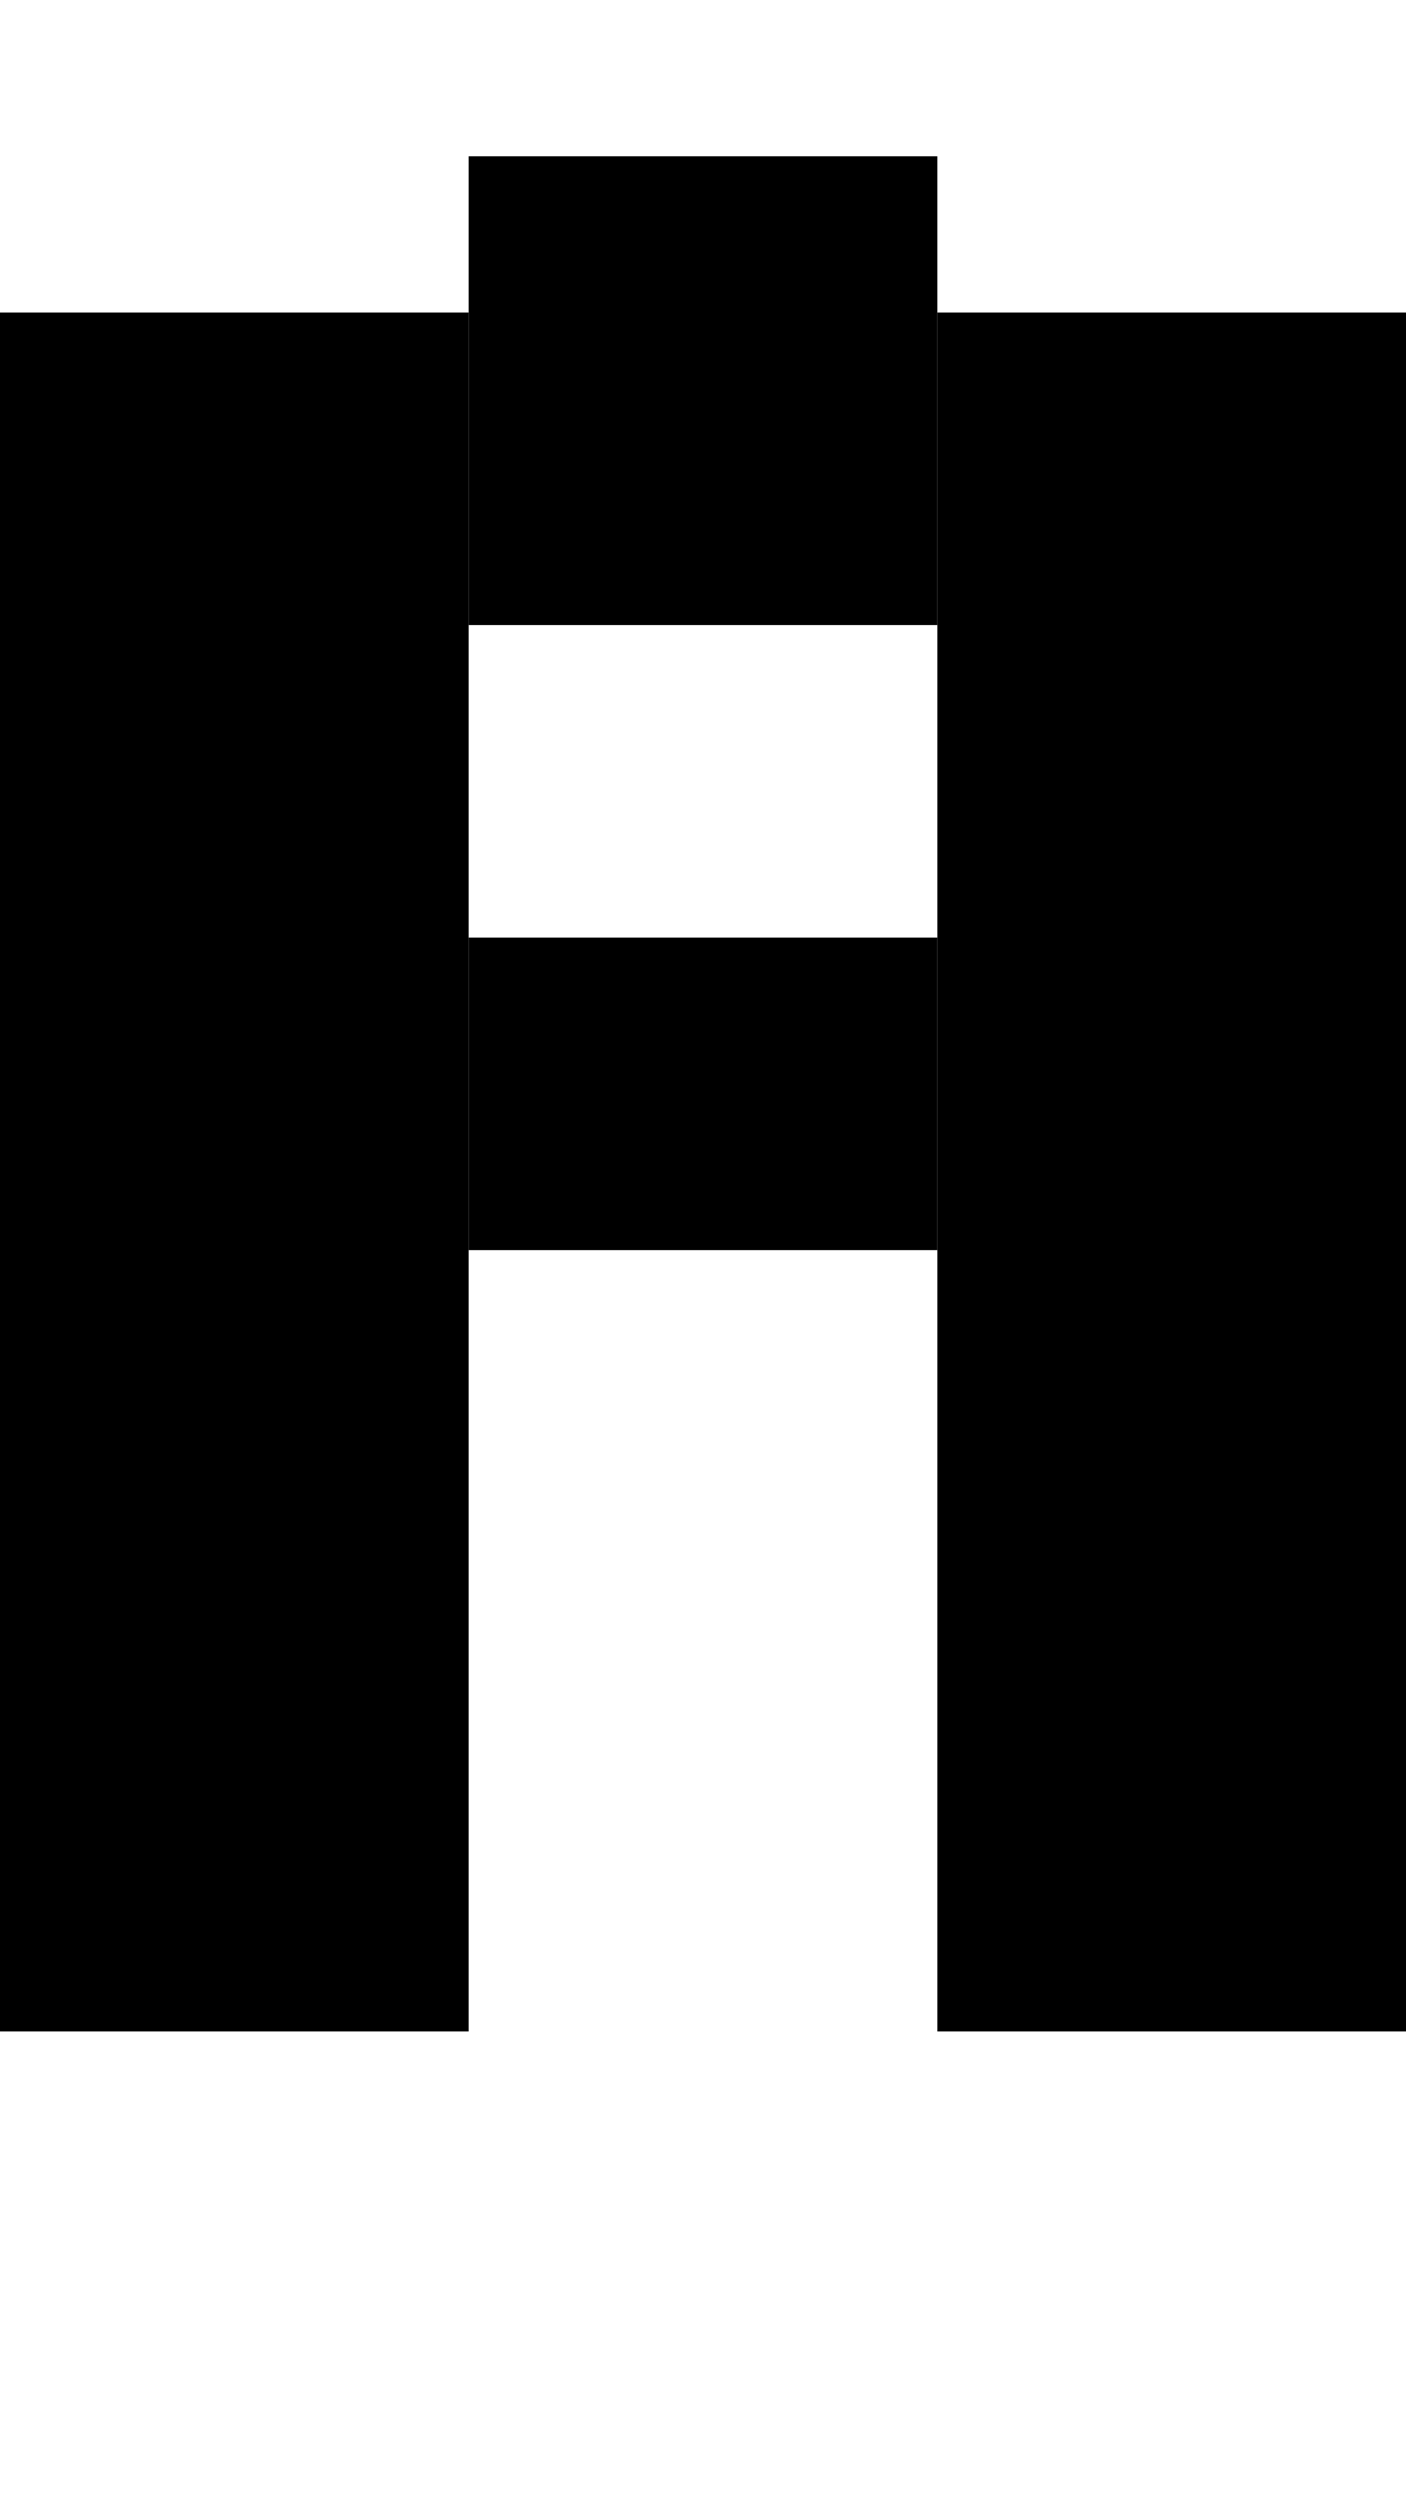 <svg version="1.1"
     width="9" height="16"
     xmlns="http://www.w3.org/2000/svg">

  <rect x="0" y="2" width="3" height="11" fill="black" />
  <rect x="3" y="1" width="3" height="3" fill="black" />
  <rect x="3" y="6" width="3" height="2" fill="black" />
  <rect x="6" y="2" width="3" height="11" fill="black" />
</svg>
